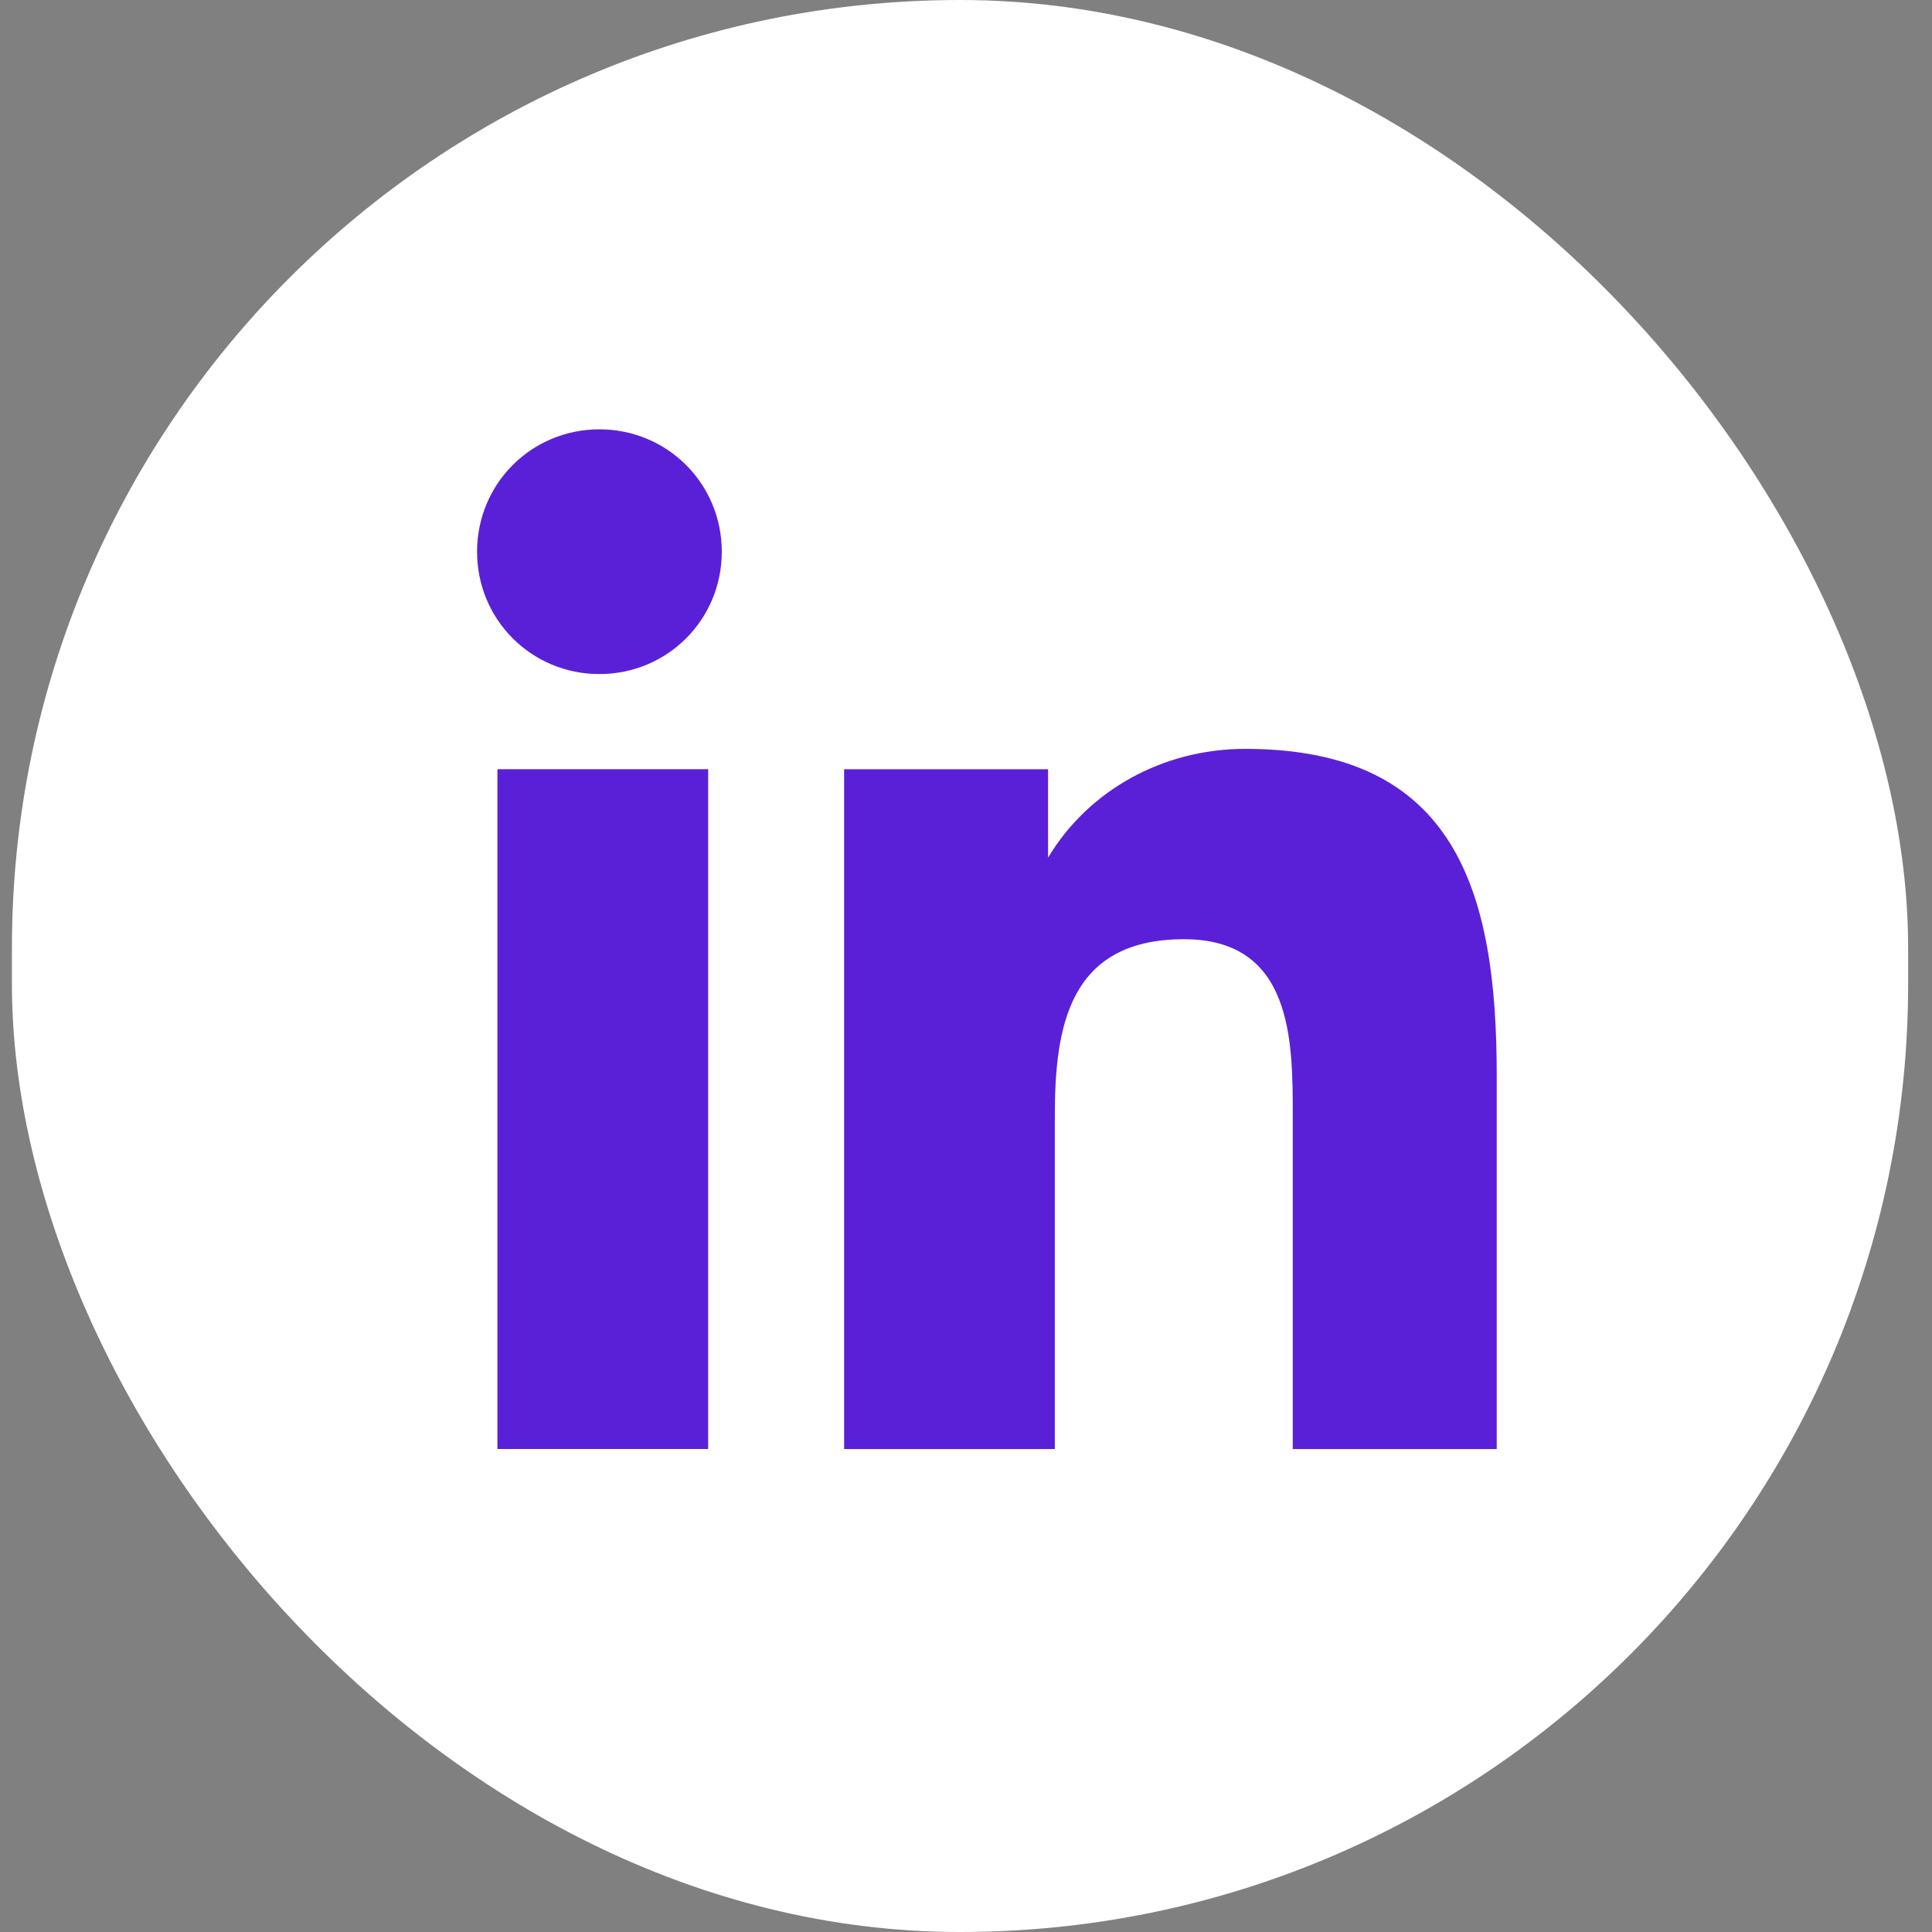 <svg width="54" height="54" viewBox="0 0 54 54" fill="none" xmlns="http://www.w3.org/2000/svg">
<rect x="0" y="0" width="54" height="54" fill="#808080" stroke="none"/>
<rect x="0.333" width="53" height="54" rx="26.5" fill="white"/>
<path d="M41.834 40.501V30.051C41.834 24.921 40.694 20.931 34.803 20.931C32.523 20.931 30.433 22.071 29.294 23.971V21.501H23.593V40.501H29.483V31.191C29.483 28.721 29.863 26.251 33.093 26.251C36.133 26.251 36.133 29.101 36.133 31.191V40.501H41.834Z" fill="#5A20D8"/>
<path d="M13.903 21.5H19.793V40.5H13.903V21.5Z" fill="#5A20D8"/>
<path d="M16.753 12C14.854 12 13.334 13.52 13.334 15.42C13.334 17.32 14.854 18.84 16.753 18.84C18.654 18.84 20.174 17.32 20.174 15.42C20.174 13.52 18.654 12 16.753 12Z" fill="#5A20D8"/>
</svg>
